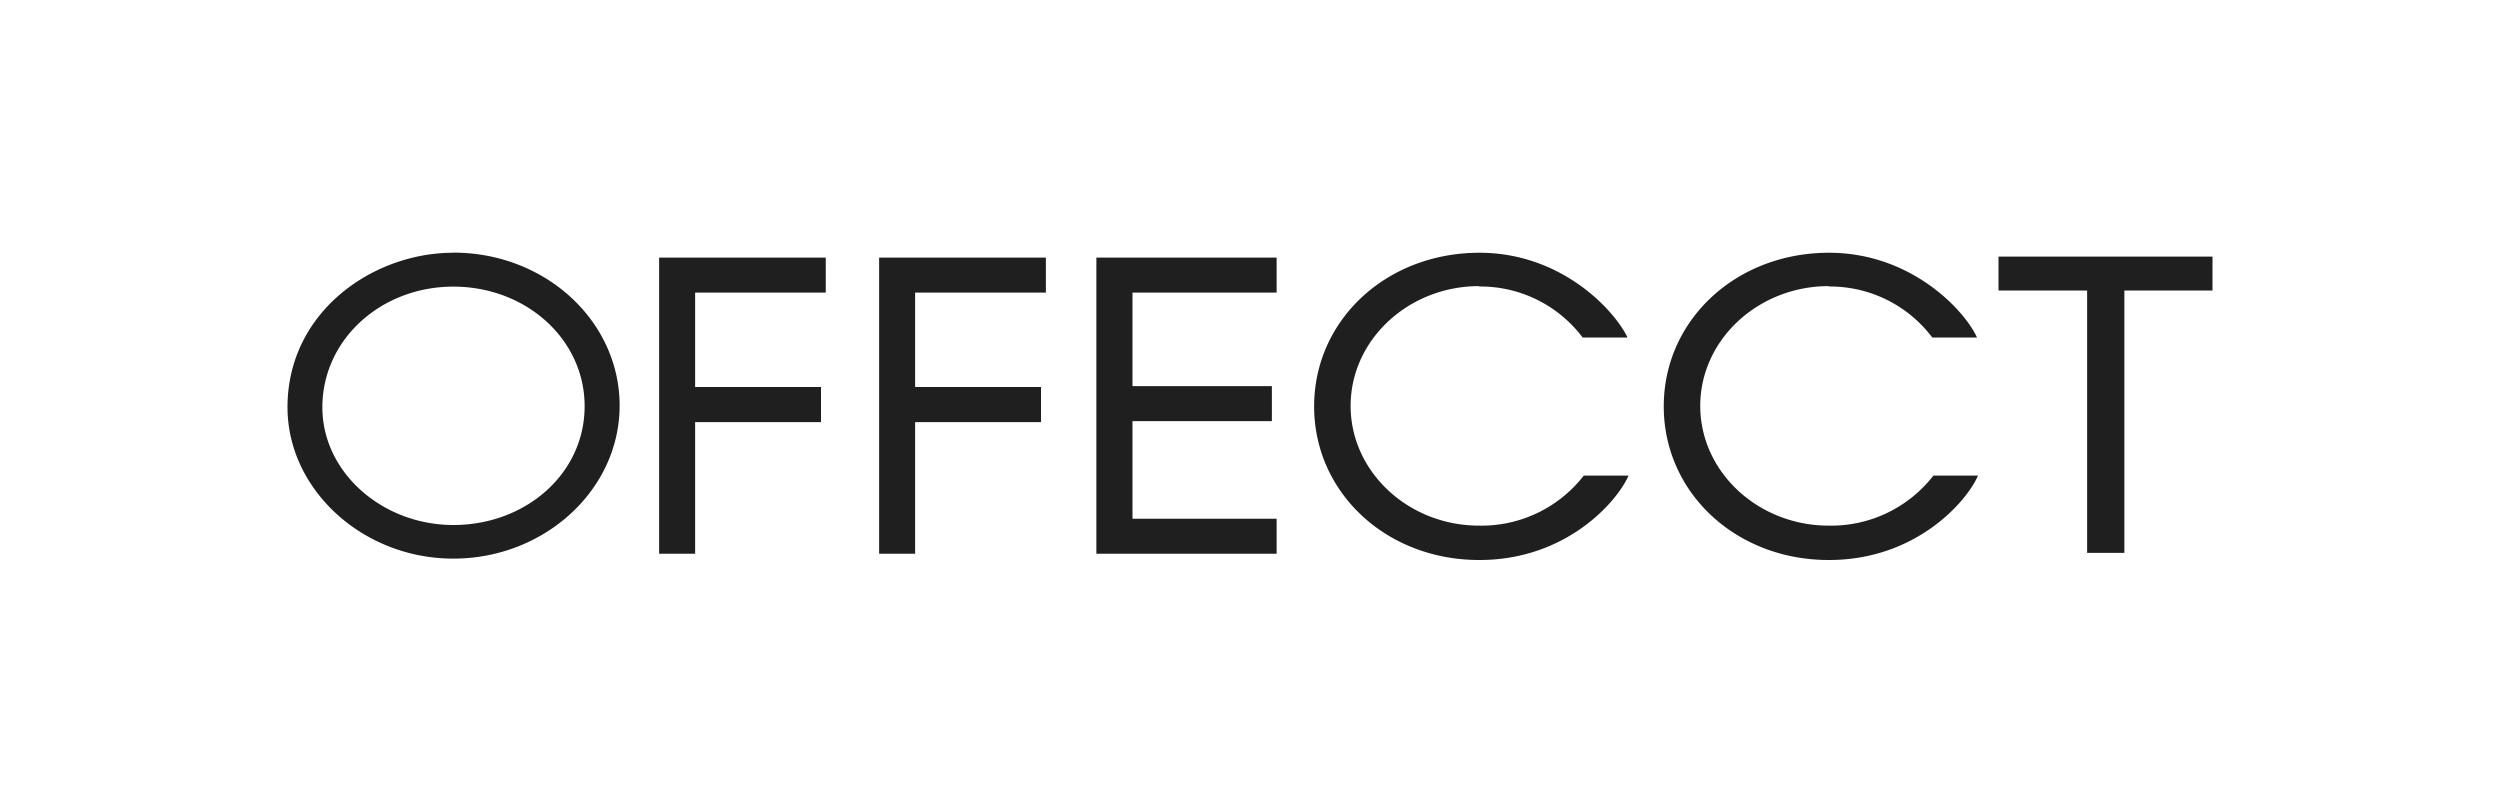 <svg xmlns="http://www.w3.org/2000/svg" viewBox="0 0 200 65"><path d="M36.27 42c-5.68 0-10.48-4.21-10.48-9.41 0-5.44 4.7-9.66 10.48-9.66s10.5 4.18 10.5 9.57-4.71 9.5-10.5 9.5m0-21.78C29.84 20.21 23 24.94 23 32.58c0 6.57 6 12.11 13.27 12.11s13.3-5.49 13.3-12.24-5.92-12.24-13.3-12.24M70.33 44.3h2.88V33.77h10.07v-2.81H73.21v-7.55h10.46v-2.8H70.33zm-17.6 0h2.88V33.77h10.07v-2.81H55.61v-7.55h10.45v-2.8H52.73zm34.98 0h14.42v-2.8H90.6v-7.81h11.15v-2.8H90.6v-7.48h11.53v-2.8H87.71zm58.58-21.38a10.24 10.24 0 0 1 8.29 4.08h3.58c-.95-2.12-5.22-6.78-11.84-6.78-7.46 0-13.22 5.4-13.22 12.29s5.76 12.3 13.22 12.29c6.93 0 11-4.64 11.92-6.75h-3.57a10.35 10.35 0 0 1-8.38 4c-5.62 0-10.27-4.28-10.27-9.58s4.65-9.58 10.27-9.58m-27.97.03a10.24 10.24 0 0 1 8.29 4.08h3.59c-1-2.12-5.23-6.78-11.84-6.78-7.47 0-13.23 5.4-13.23 12.29s5.76 12.3 13.23 12.29c6.92 0 11-4.64 11.92-6.75h-3.58a10.35 10.35 0 0 1-8.38 4c-5.62 0-10.27-4.28-10.27-9.58s4.65-9.58 10.27-9.58m41.56-2.36v2.71h7.09v20.99h2.98V23.24H177v-2.71z" data-name="#offect" style="fill:#1f1f1f"/></svg>